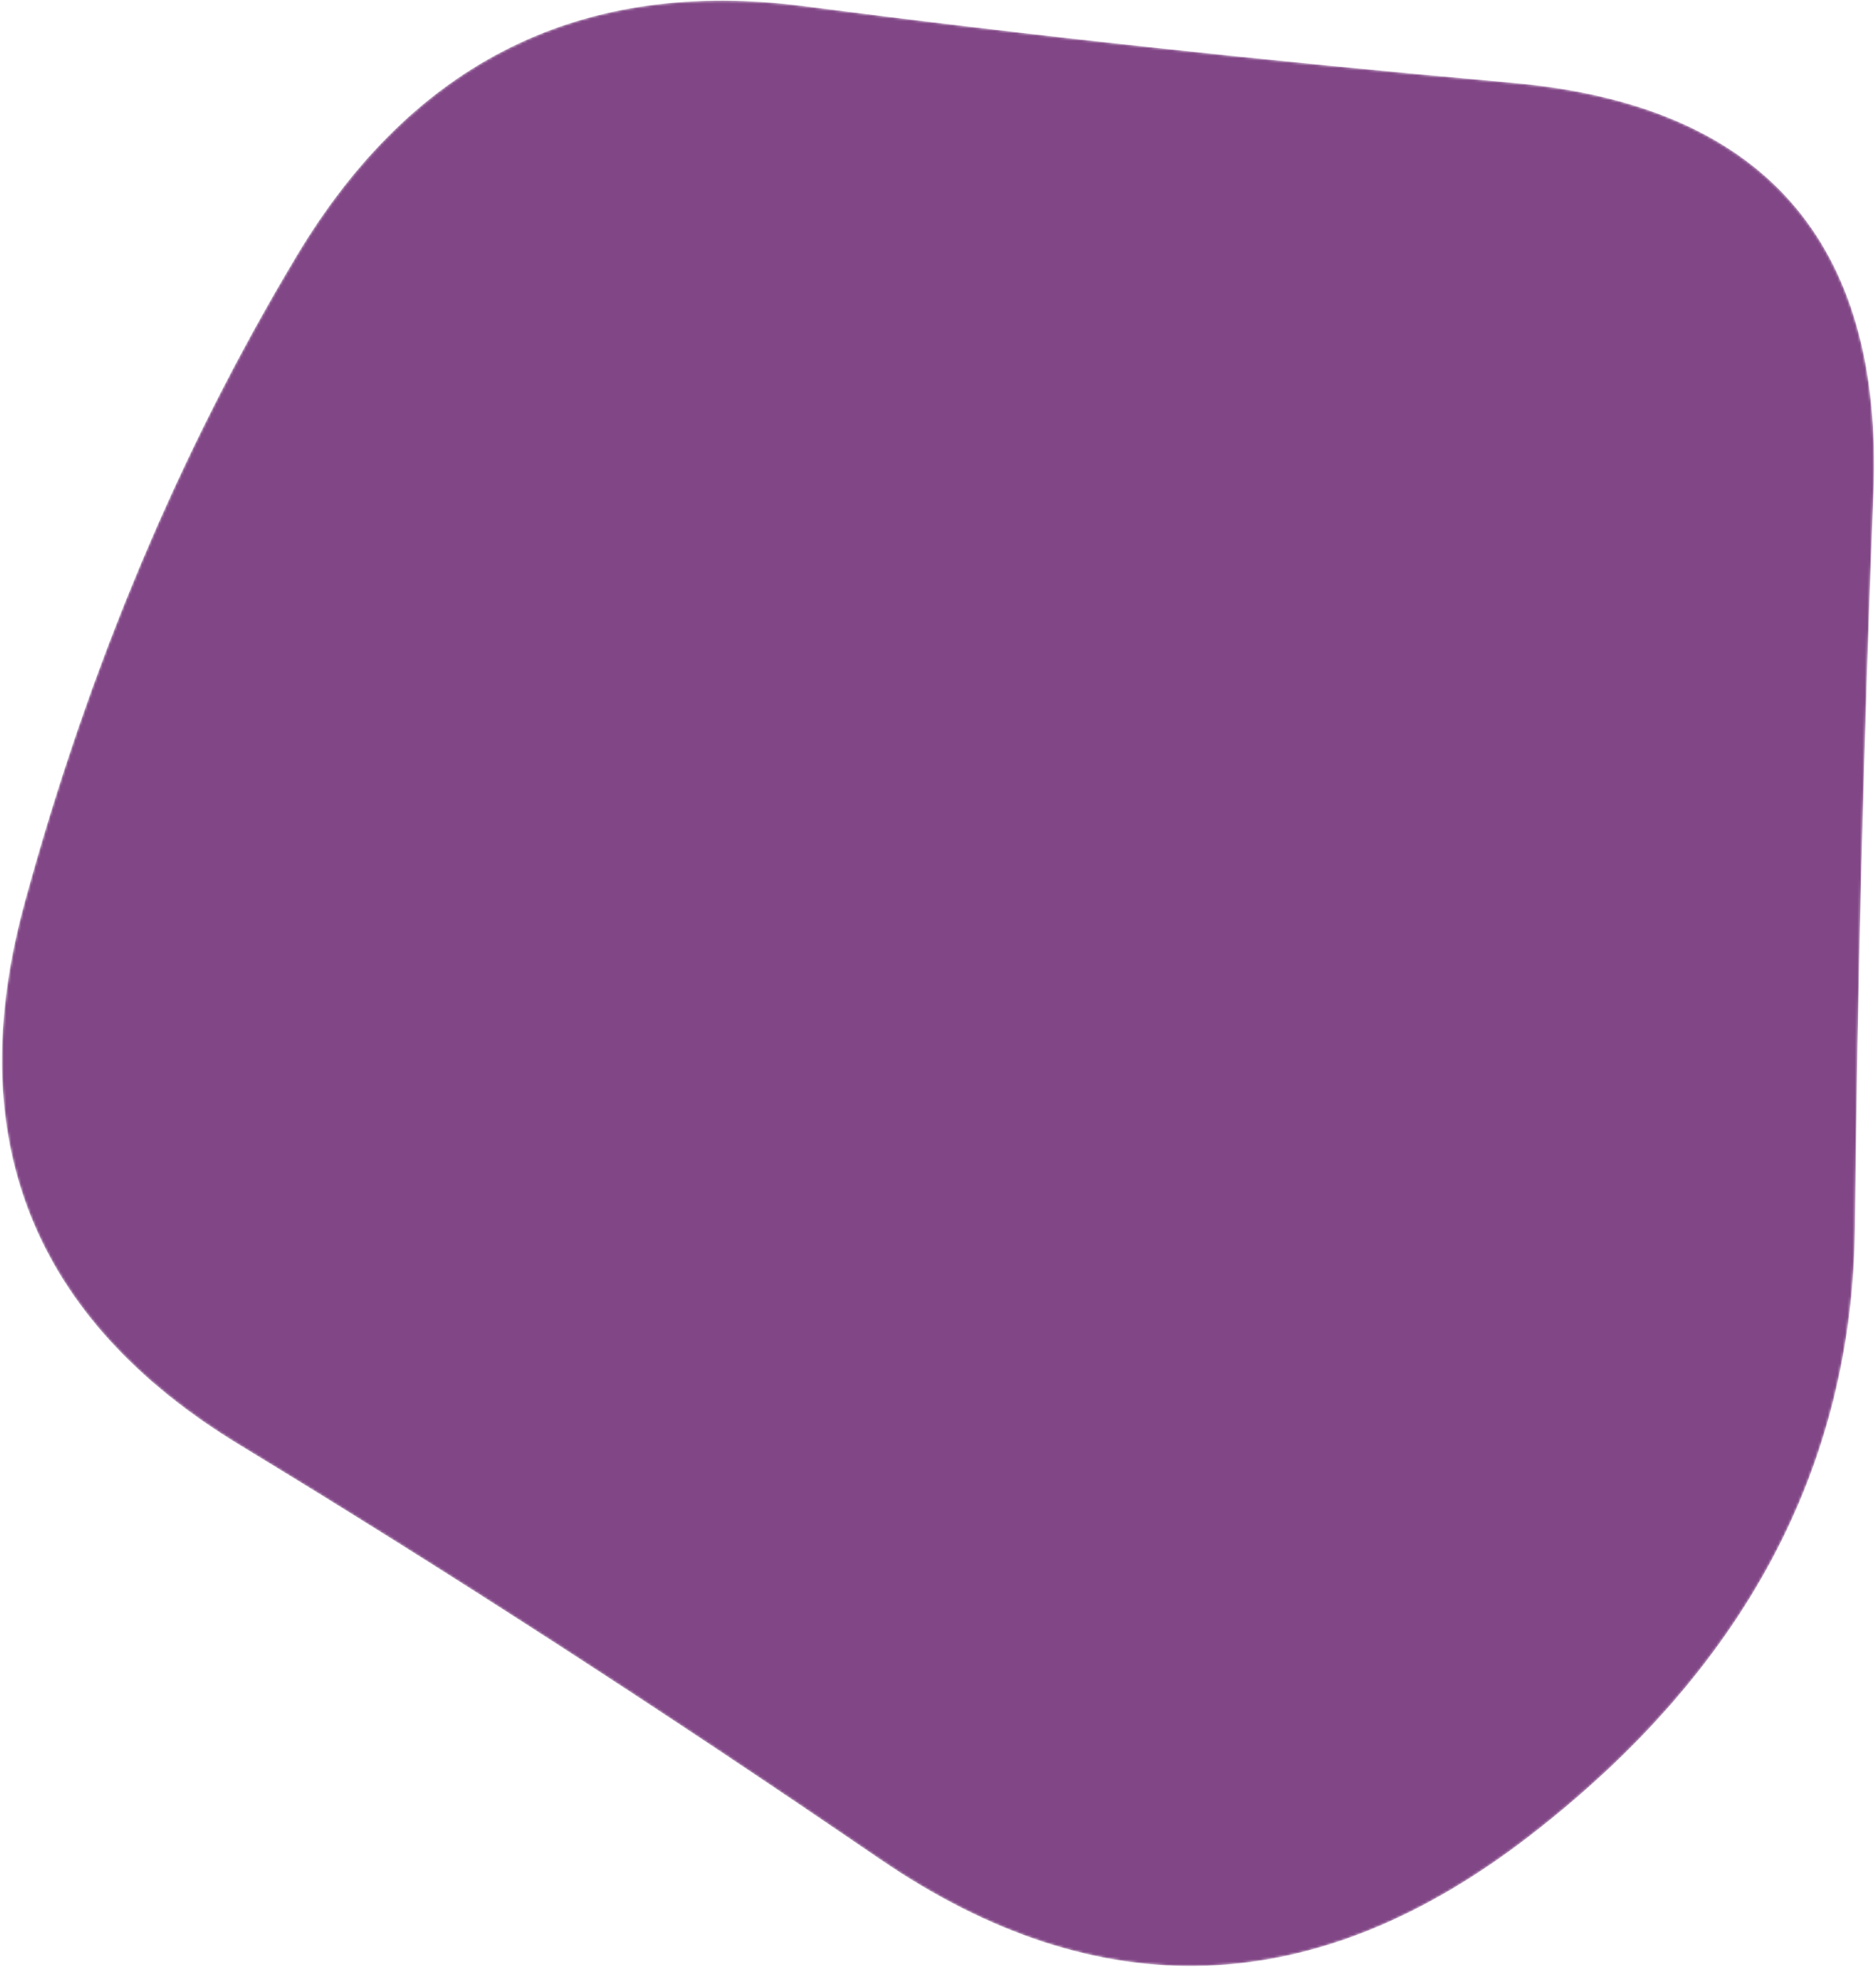 <svg width="759" height="796" viewBox="0 0 759 796" fill="none" xmlns="http://www.w3.org/2000/svg">
<mask id="mask0_16165_11226" style="mask-type:luminance" maskUnits="userSpaceOnUse" x="0" y="0" width="759" height="796">
<path d="M750.5 496.5C749.5 593.5 705.667 675.5 619 742.5C532.333 809.5 444.667 812.667 356 752C267.333 691.333 181 635.5 97 584.5C13 533.5 -16 460.333 10 365C36 269.667 72.667 182.5 120 103.5C167.333 24.5 235.833 -9.167 325.5 2.5C415.167 14.167 510.667 24.5 612 33.5C713.333 42.5 762 97.667 758 199C754 300.333 751.5 399.5 750.5 496.5Z" fill="white"/>
</mask>
<g mask="url(#mask0_16165_11226)">
<path d="M750.5 496.5C749.5 593.5 705.667 675.5 619 742.5C532.333 809.5 444.667 812.667 356 752C267.333 691.333 181 635.5 97 584.5C13 533.5 -16 460.333 10 365C36 269.667 72.667 182.5 120 103.5C167.333 24.5 235.833 -9.167 325.5 2.5C415.167 14.167 510.667 24.5 612 33.5C713.333 42.5 762 97.667 758 199C754 300.333 751.5 399.5 750.5 496.5Z" fill="#814686"/>
</g>
</svg>
